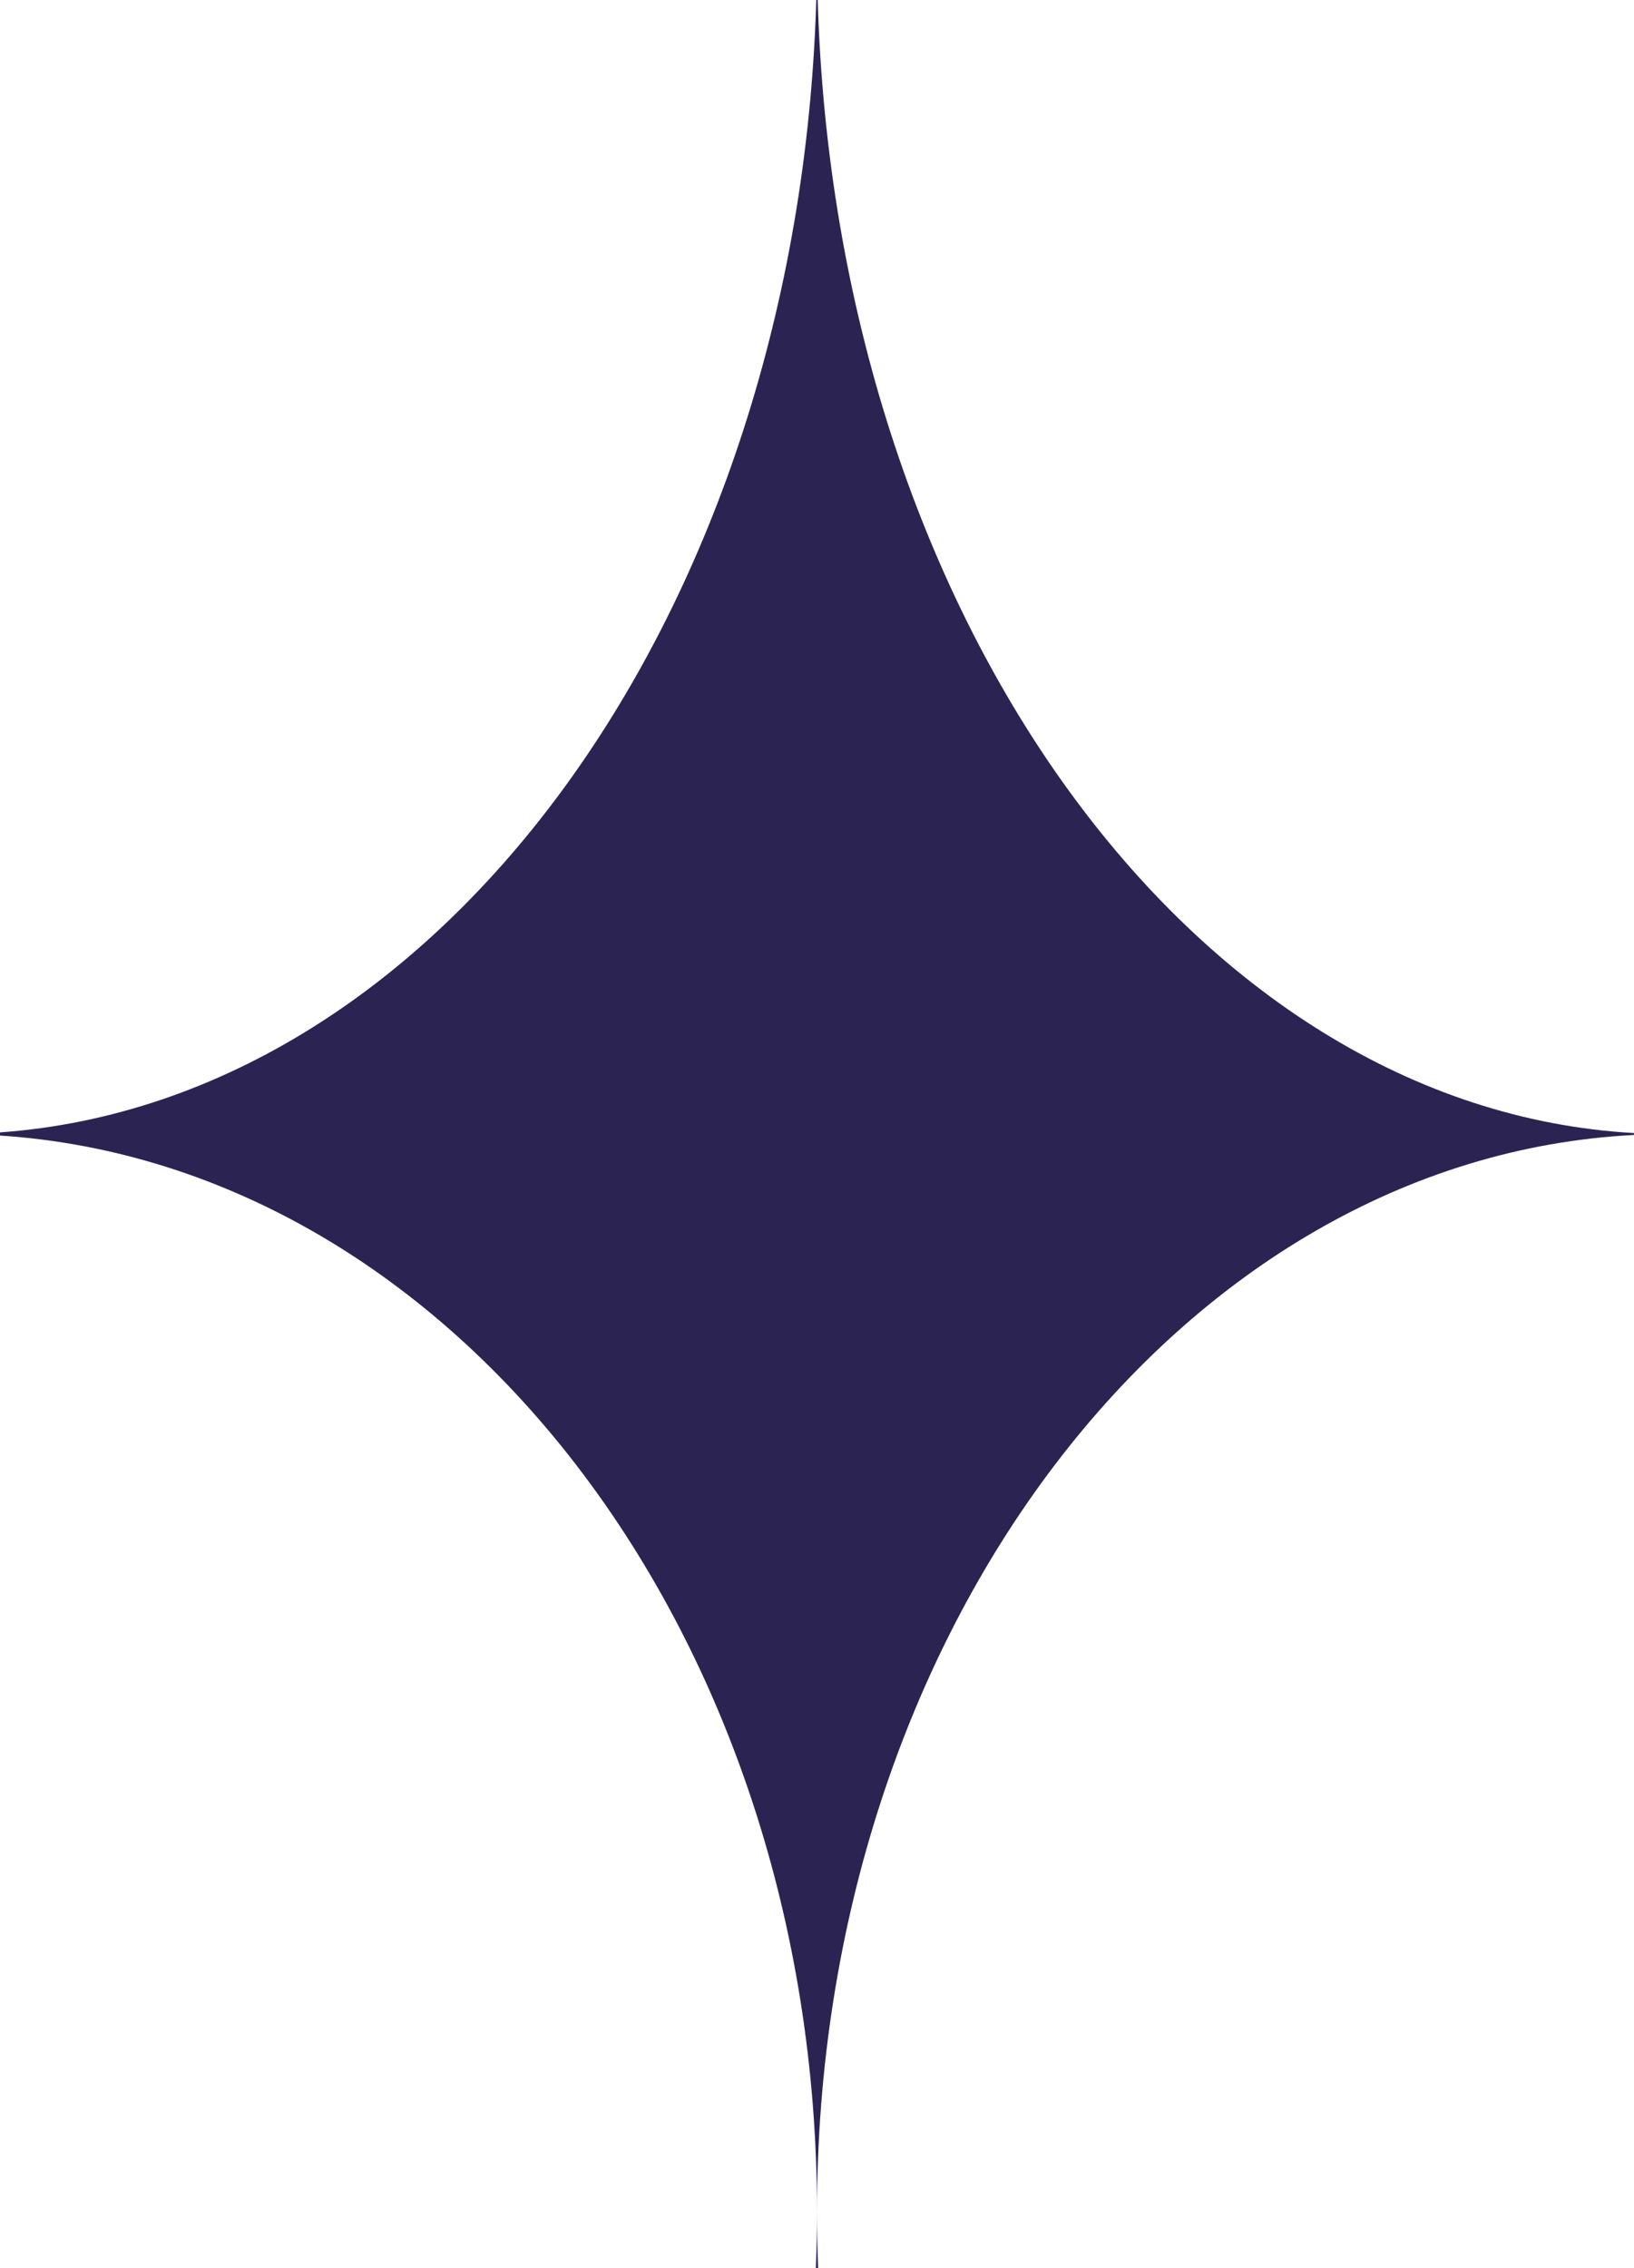 <svg width="134" height="186" viewBox="0 0 134 186" fill="none" xmlns="http://www.w3.org/2000/svg">
<path fill-rule="evenodd" clip-rule="evenodd" d="M0 92.865V93.123C37.333 95.571 67 134.149 67 181.381C67 182.93 66.968 184.47 66.905 186H67.094C67.031 184.47 67 182.93 67 181.381C67 133.791 96.742 94.987 134 93.074V92.919C97.698 90.873 68.532 50.389 67.058 0H66.941C65.46 50 36.367 90.247 0 92.865Z" fill="#2B2452"/>
</svg>
